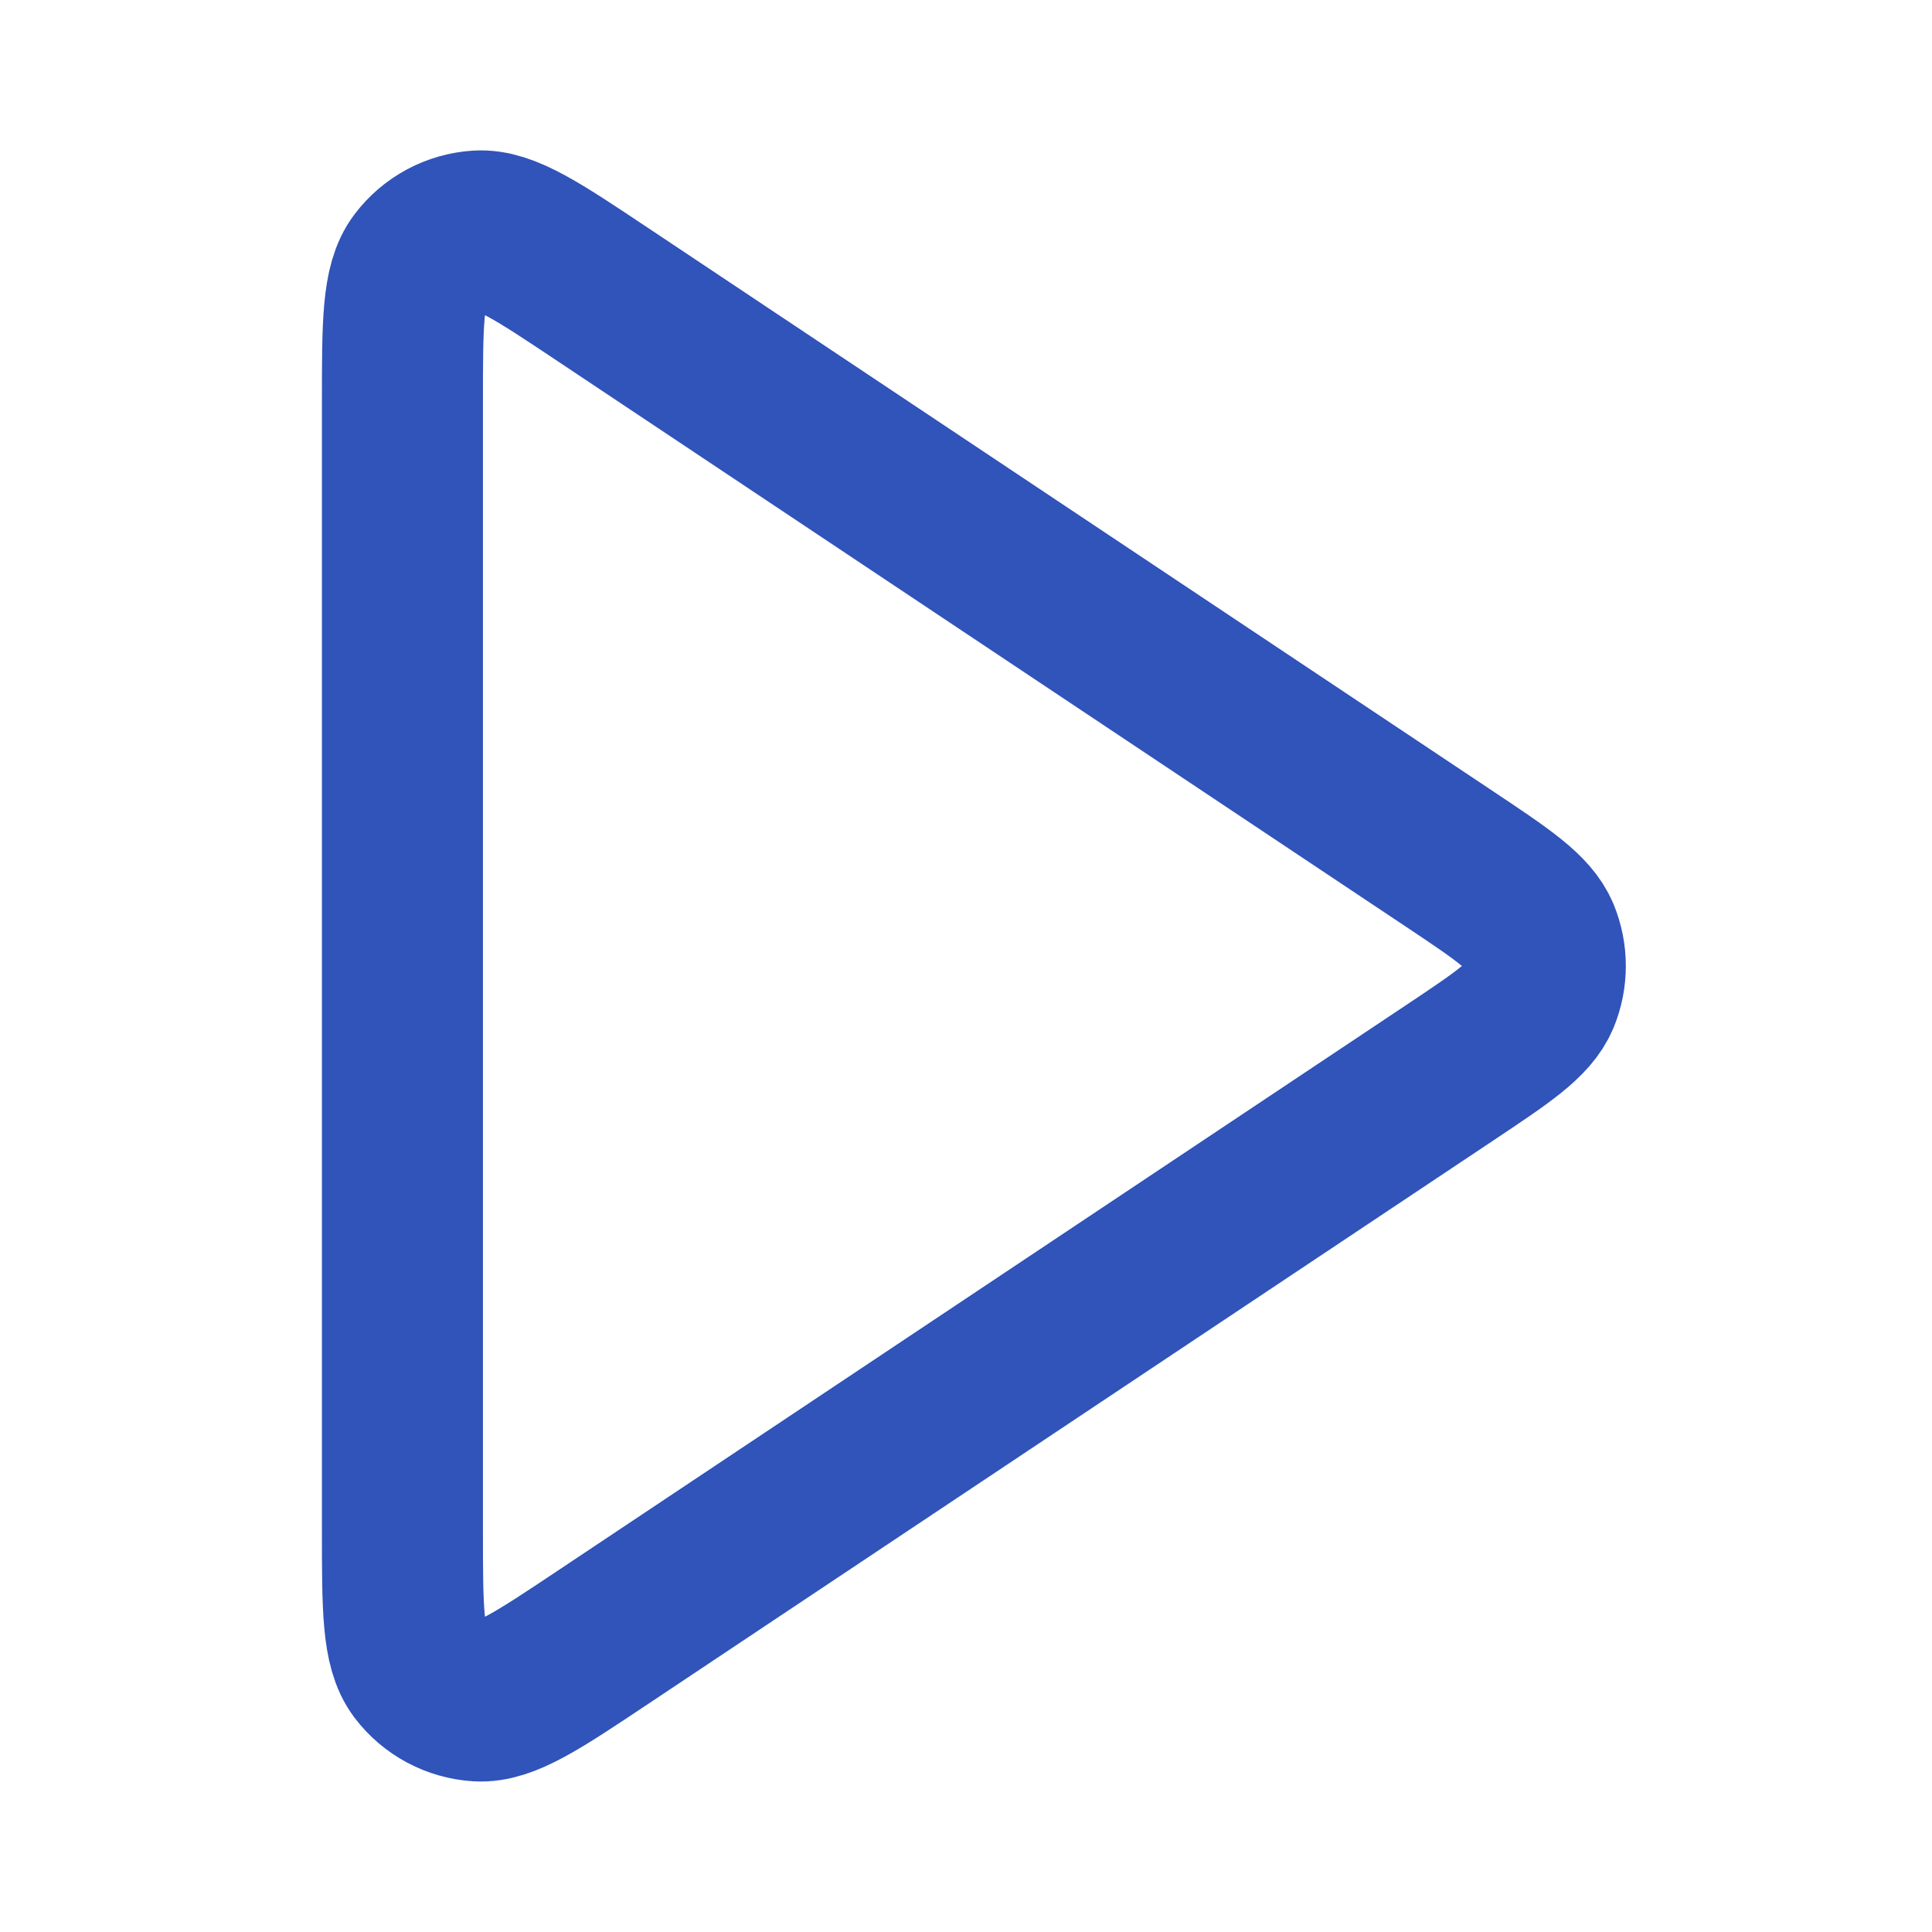 <svg width="20" height="20" viewBox="0 0 20 20" fill="none" xmlns="http://www.w3.org/2000/svg">
<path d="M4.166 4.158C4.166 3.348 4.166 2.944 4.335 2.721C4.482 2.526 4.706 2.406 4.95 2.391C5.229 2.375 5.566 2.599 6.239 3.048L15.002 8.89C15.558 9.261 15.836 9.447 15.934 9.68C16.018 9.885 16.018 10.114 15.934 10.319C15.836 10.553 15.558 10.738 15.002 11.109L6.239 16.951C5.566 17.4 5.229 17.624 4.95 17.608C4.706 17.593 4.482 17.473 4.335 17.279C4.166 17.055 4.166 16.651 4.166 15.842V4.158Z" stroke="#3054B9" stroke-width="1.667" stroke-linecap="round" stroke-linejoin="round"/>
</svg>
